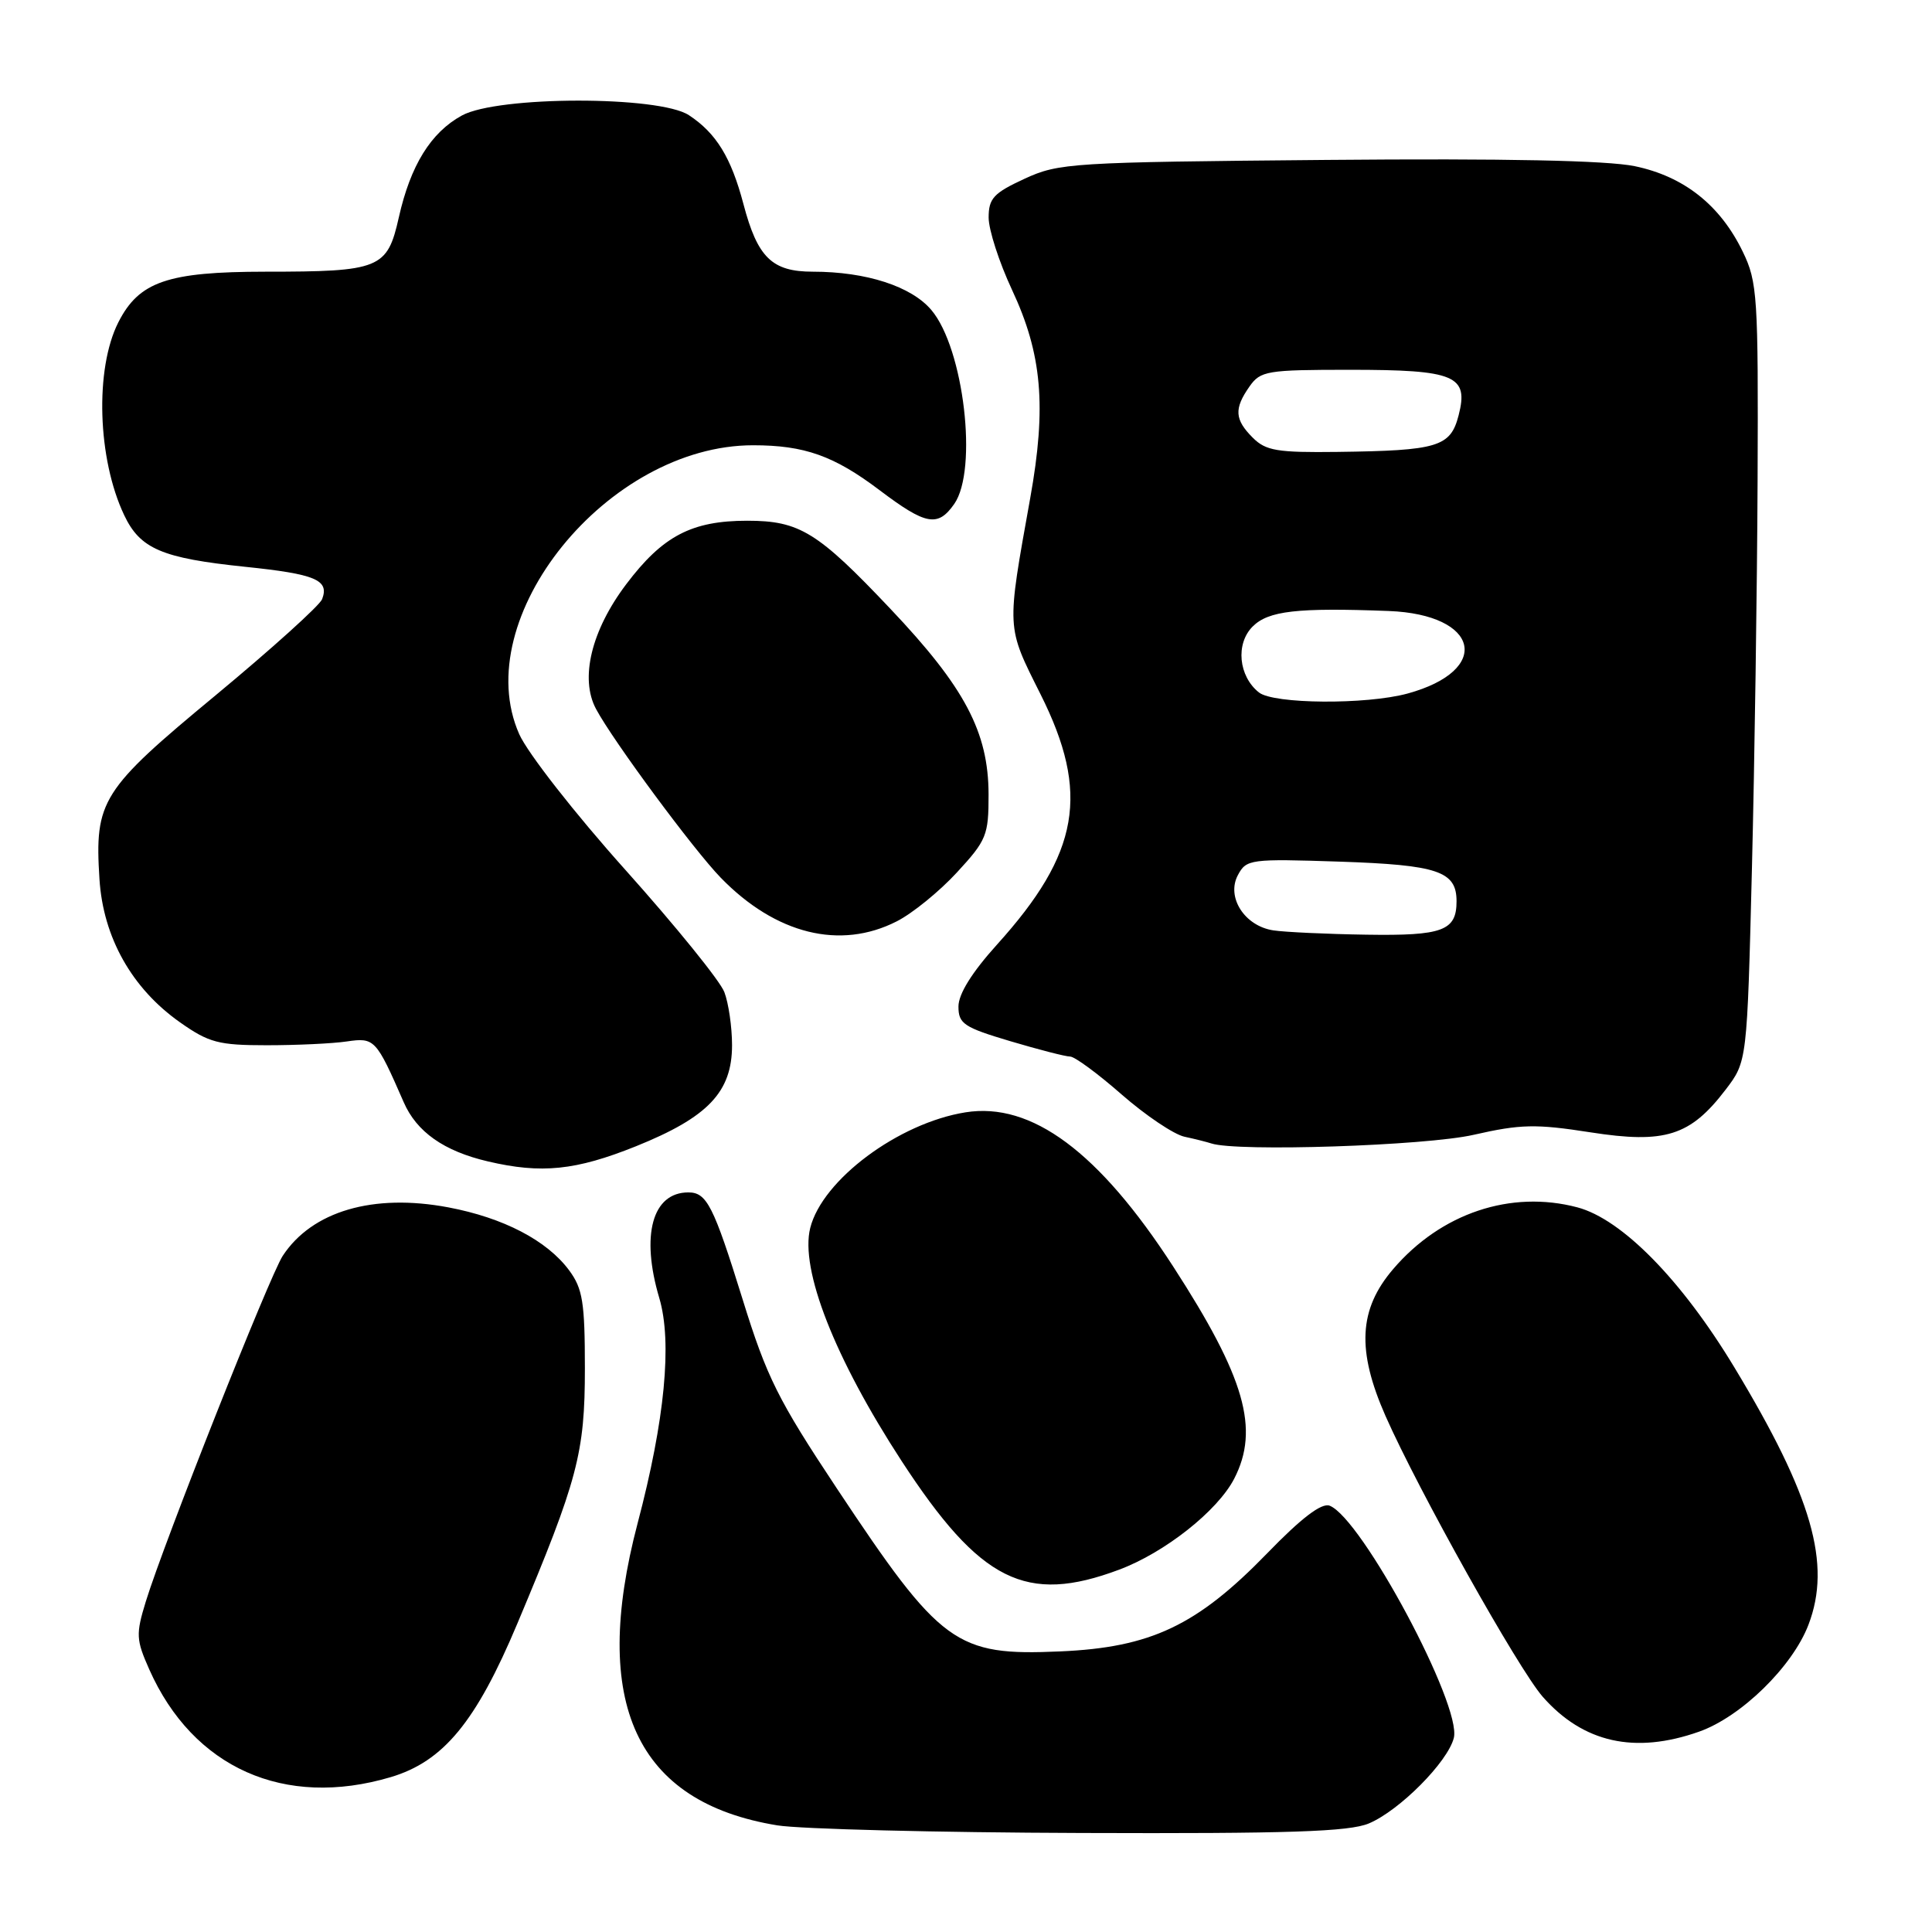 <?xml version="1.0" encoding="UTF-8" standalone="no"?>
<!DOCTYPE svg PUBLIC "-//W3C//DTD SVG 1.1//EN" "http://www.w3.org/Graphics/SVG/1.1/DTD/svg11.dtd" >
<svg xmlns="http://www.w3.org/2000/svg" xmlns:xlink="http://www.w3.org/1999/xlink" version="1.1" viewBox="0 0 256 256">
 <g >
 <path fill="currentColor"
d=" M 181.37 241.62 C 185.43 239.92 191.84 233.47 192.64 230.28 C 193.72 225.98 180.43 201.15 176.18 199.51 C 175.11 199.11 172.45 201.13 167.88 205.85 C 158.60 215.40 152.49 218.30 140.47 218.82 C 126.64 219.43 124.67 217.99 110.87 197.20 C 103.11 185.51 101.60 182.50 98.41 172.20 C 94.54 159.74 93.65 158.00 91.21 158.00 C 86.44 158.00 84.88 163.66 87.36 172.00 C 89.09 177.84 88.10 188.16 84.49 201.83 C 78.21 225.67 84.28 238.82 103.00 241.87 C 106.03 242.36 124.15 242.82 143.28 242.88 C 170.80 242.98 178.75 242.71 181.37 241.62 Z  M 51.77 235.48 C 58.76 233.40 63.08 228.16 68.56 215.11 C 76.57 196.06 77.50 192.54 77.50 181.32 C 77.50 172.56 77.21 170.75 75.41 168.32 C 72.47 164.36 66.71 161.36 59.40 159.98 C 49.46 158.11 41.35 160.48 37.46 166.41 C 35.71 169.10 21.73 204.37 19.32 212.21 C 17.99 216.54 18.03 217.27 19.78 221.21 C 25.58 234.26 37.69 239.66 51.77 235.48 Z  M 225.12 229.46 C 230.70 227.50 237.51 220.84 239.63 215.29 C 242.71 207.24 240.13 198.27 229.81 181.18 C 222.82 169.60 214.92 161.55 209.01 159.98 C 200.20 157.65 190.94 160.75 184.61 168.15 C 180.03 173.49 179.75 178.92 183.59 187.63 C 187.95 197.50 201.18 221.13 204.41 224.82 C 209.77 230.92 216.62 232.46 225.12 229.46 Z  M 148.29 207.99 C 154.34 205.73 161.32 200.21 163.53 195.95 C 166.93 189.36 164.98 182.54 155.46 167.83 C 145.62 152.63 136.69 145.99 127.93 147.39 C 119.06 148.81 108.96 156.33 107.36 162.71 C 105.98 168.20 110.60 179.98 119.48 193.61 C 129.90 209.58 135.96 212.61 148.29 207.99 Z  M 84.26 151.89 C 93.82 148.04 97.00 144.70 97.00 138.49 C 97.00 136.09 96.54 132.93 95.98 131.46 C 95.43 129.99 89.53 122.71 82.88 115.28 C 76.15 107.77 69.91 99.78 68.80 97.28 C 61.99 81.89 80.52 59.00 99.79 59.00 C 106.60 59.00 110.51 60.39 116.56 64.96 C 122.69 69.59 124.27 69.88 126.44 66.78 C 129.60 62.26 127.72 46.19 123.42 41.09 C 120.77 37.94 114.78 36.00 107.71 36.00 C 102.30 36.00 100.38 34.14 98.51 27.04 C 96.88 20.86 94.90 17.64 91.28 15.26 C 87.33 12.67 65.97 12.70 61.21 15.30 C 57.09 17.55 54.39 21.91 52.84 28.83 C 51.32 35.60 50.35 36.00 35.18 36.00 C 22.20 36.01 18.42 37.31 15.68 42.71 C 12.55 48.89 12.91 60.80 16.46 68.27 C 18.57 72.73 21.47 73.96 32.45 75.10 C 41.82 76.07 43.66 76.84 42.68 79.40 C 42.35 80.24 36.00 85.97 28.57 92.13 C 13.42 104.67 12.52 106.09 13.18 116.49 C 13.67 124.22 17.48 130.98 23.86 135.47 C 27.68 138.16 28.97 138.50 35.33 138.50 C 39.28 138.50 44.05 138.28 45.94 138.00 C 49.64 137.46 49.83 137.67 53.49 146.04 C 55.20 149.98 58.82 152.53 64.64 153.89 C 71.74 155.56 76.29 155.09 84.26 151.89 Z  M 195.26 150.37 C 201.50 148.95 203.49 148.91 210.75 150.04 C 220.63 151.58 223.97 150.52 228.65 144.39 C 231.50 140.66 231.50 140.66 232.14 115.08 C 232.49 101.01 232.83 77.83 232.89 63.57 C 232.99 39.26 232.87 37.36 230.93 33.36 C 227.94 27.18 223.14 23.38 216.62 22.02 C 212.92 21.26 199.56 20.98 175.81 21.19 C 141.91 21.49 140.31 21.59 135.75 23.69 C 131.66 25.58 131.00 26.29 131.00 28.83 C 131.00 30.45 132.39 34.75 134.09 38.39 C 138.08 46.90 138.69 53.86 136.51 66.00 C 133.36 83.57 133.32 82.89 137.88 92.00 C 144.44 105.10 143.05 113.05 132.11 125.16 C 128.78 128.85 127.00 131.71 127.00 133.37 C 127.00 135.65 127.71 136.13 133.86 137.96 C 137.63 139.08 141.20 140.00 141.80 140.00 C 142.40 140.00 145.47 142.26 148.63 145.03 C 151.79 147.79 155.53 150.31 156.94 150.62 C 158.35 150.92 159.95 151.33 160.50 151.51 C 163.88 152.64 188.91 151.82 195.26 150.37 Z  M 118.83 122.08 C 120.90 121.03 124.48 118.12 126.79 115.61 C 130.73 111.34 131.00 110.67 130.99 105.27 C 130.98 97.01 127.84 91.07 117.98 80.67 C 108.34 70.48 105.94 69.00 99.02 69.00 C 91.65 69.00 87.81 71.01 82.98 77.41 C 78.35 83.54 76.81 89.91 78.98 93.95 C 81.23 98.16 91.89 112.58 95.50 116.30 C 102.78 123.79 111.33 125.91 118.83 122.08 Z  M 168.73 123.28 C 164.92 122.71 162.46 118.88 164.03 115.95 C 165.15 113.85 165.67 113.78 177.49 114.17 C 190.53 114.61 193.00 115.44 193.00 119.42 C 193.00 123.33 191.18 124.01 181.05 123.85 C 175.80 123.77 170.25 123.51 168.73 123.28 Z  M 166.81 91.75 C 164.11 89.60 163.70 85.30 165.98 83.02 C 168.07 80.93 171.87 80.50 184.00 80.96 C 196.07 81.42 197.76 88.82 186.50 91.90 C 181.02 93.39 168.76 93.30 166.81 91.75 Z  M 166.00 58.00 C 163.59 55.59 163.50 54.16 165.56 51.22 C 167.02 49.14 167.85 49.00 178.87 49.00 C 192.83 49.00 194.64 49.76 193.27 55.05 C 192.19 59.21 190.54 59.71 177.25 59.88 C 169.24 59.98 167.73 59.73 166.00 58.00 Z "/>
</g>
</svg>